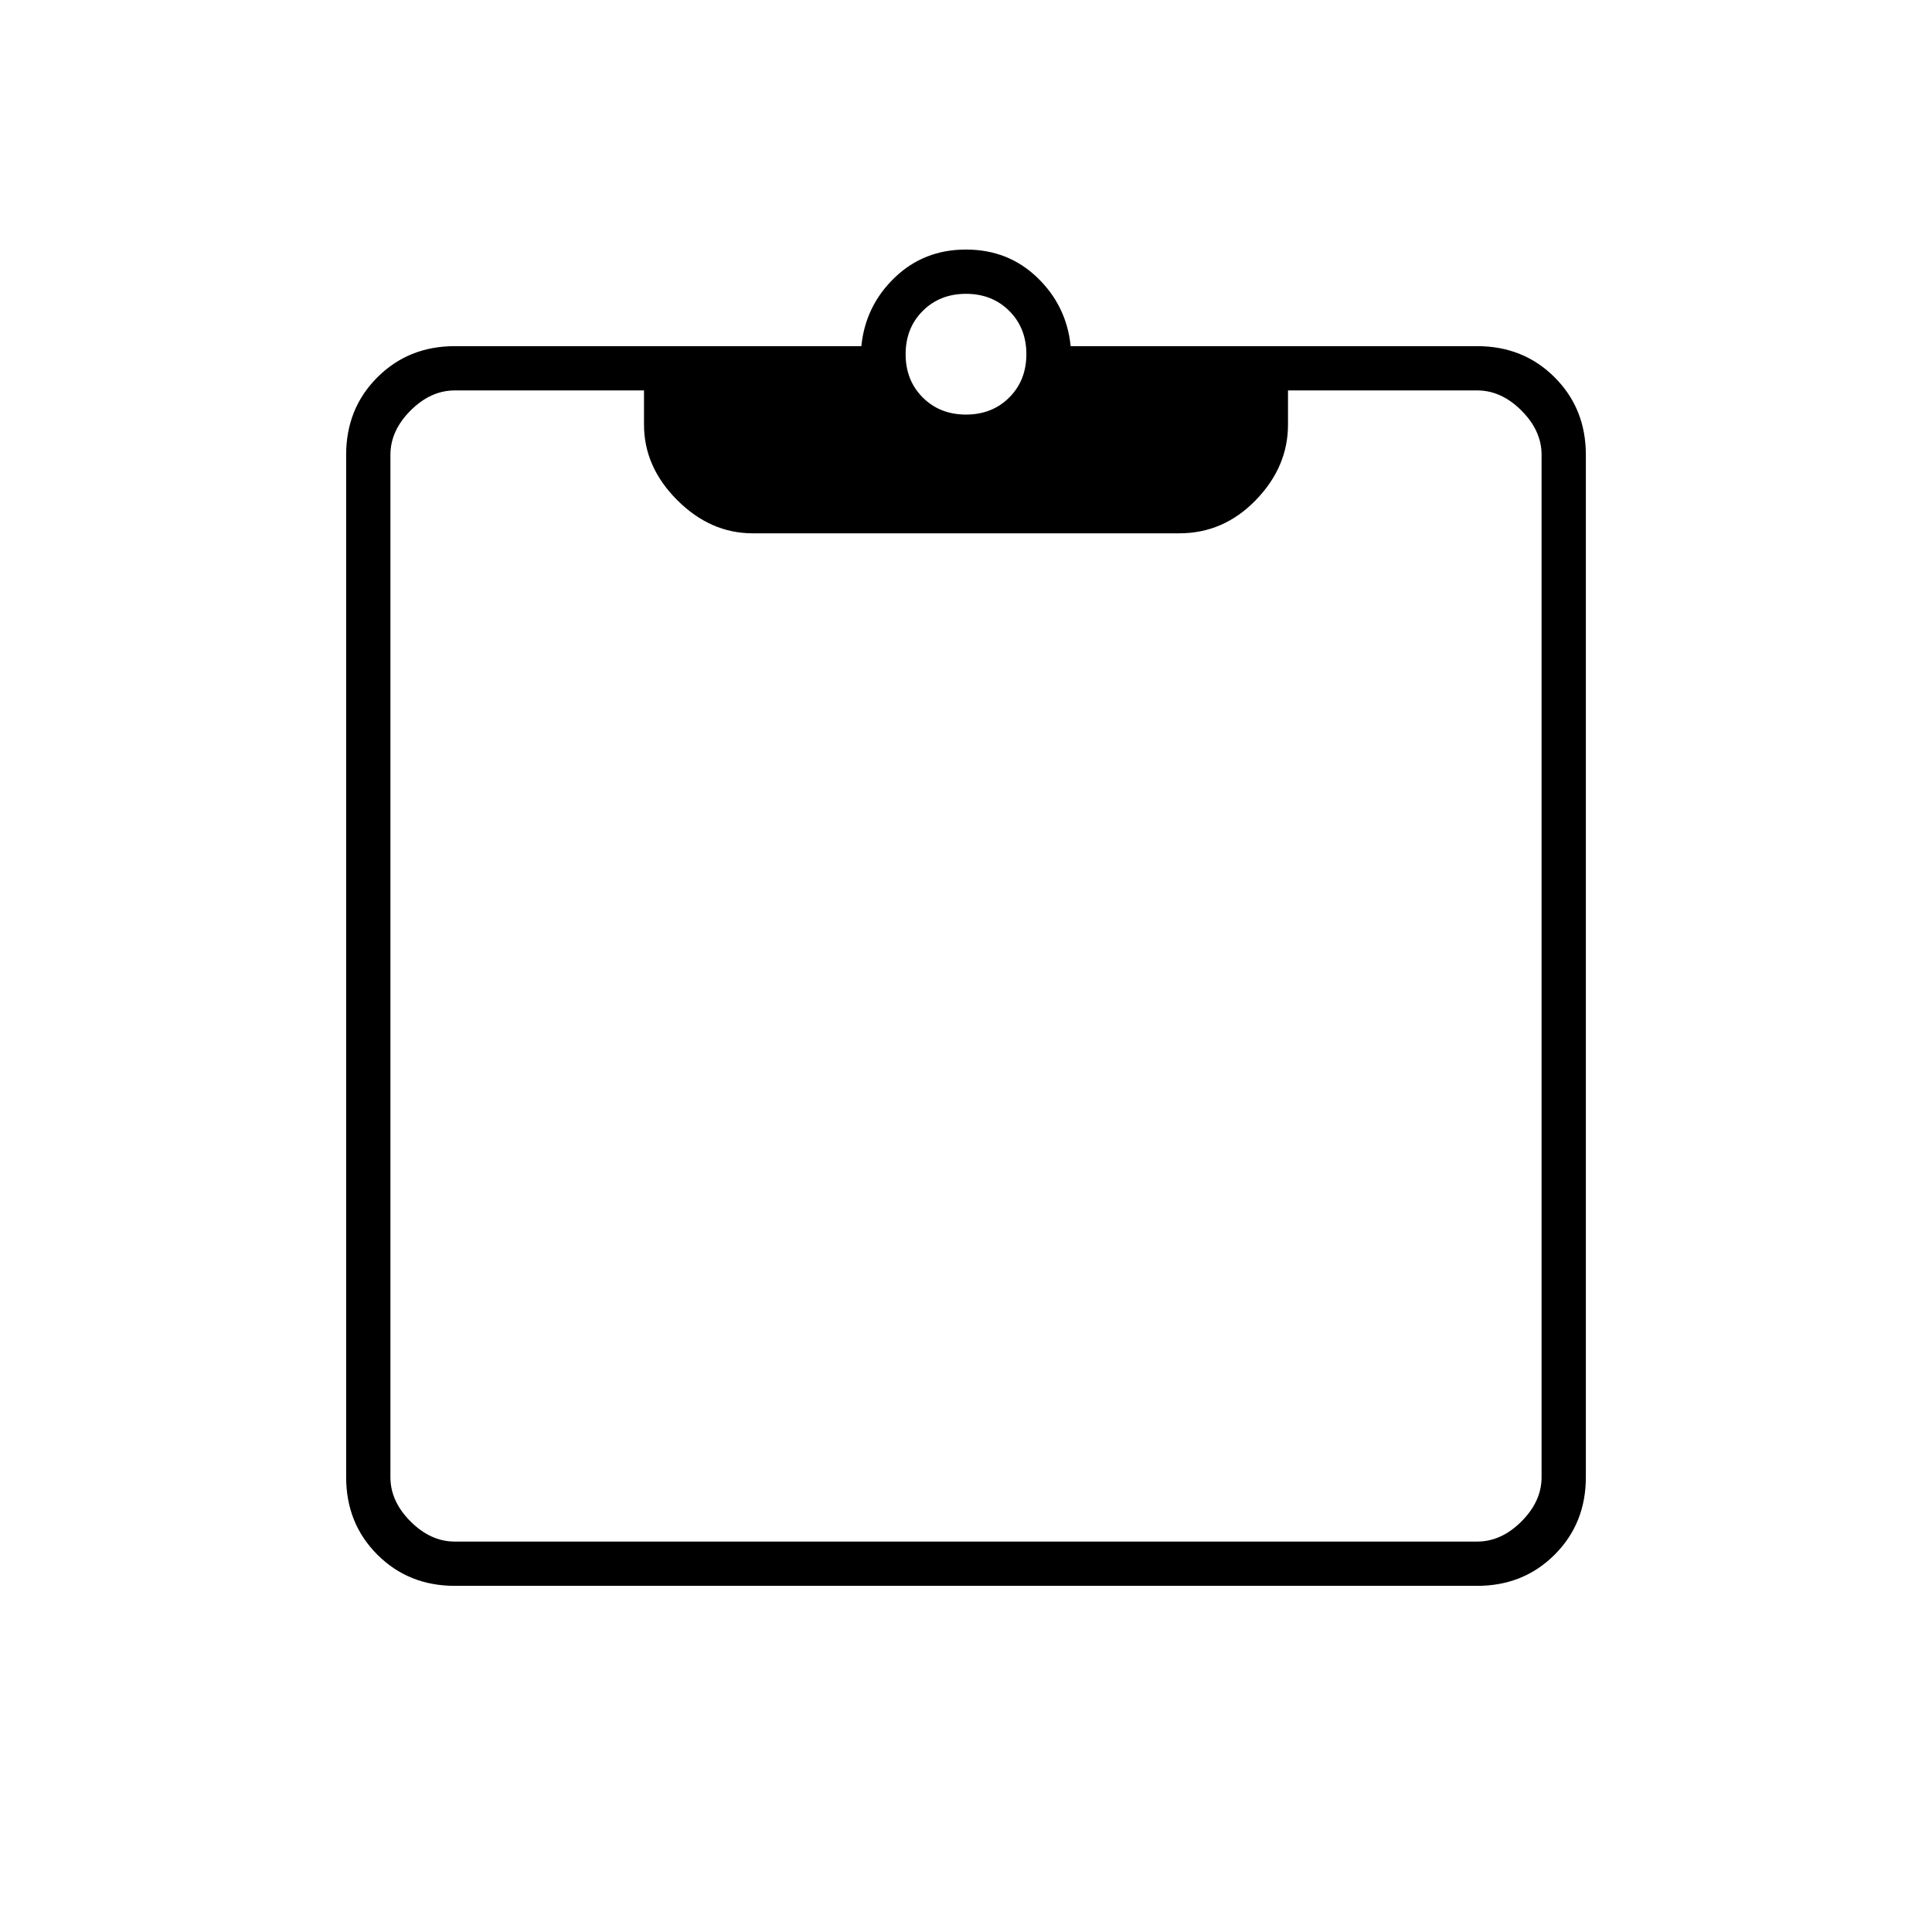<svg xmlns="http://www.w3.org/2000/svg" width="48" height="48" viewBox="0 0 48 48"><path d="M24 10.3q.65 0 1.075-.425.425-.425.425-1.075 0-.65-.425-1.075Q24.65 7.3 24 7.3q-.65 0-1.075.425Q22.5 8.15 22.5 8.8q0 .65.425 1.075.425.425 1.075.425ZM11.3 39.4q-1.15 0-1.925-.775Q8.6 37.85 8.6 36.7V11.3q0-1.15.775-1.925Q10.15 8.6 11.3 8.6h10.1q.1-1 .825-1.7T24 6.2q1.05 0 1.775.7.725.7.825 1.7h10.1q1.15 0 1.925.775.775.775.775 1.925v25.4q0 1.15-.775 1.925-.775.775-1.925.775Zm0-1.1h25.4q.6 0 1.1-.5.5-.5.5-1.1V11.3q0-.6-.5-1.1-.5-.5-1.1-.5H32v.85q0 1.05-.8 1.875t-1.9.825H18.7q-1.05 0-1.875-.825T16 10.55V9.7h-4.7q-.6 0-1.1.5-.5.5-.5 1.1v25.4q0 .6.5 1.1.5.5 1.1.5Z"/></svg>